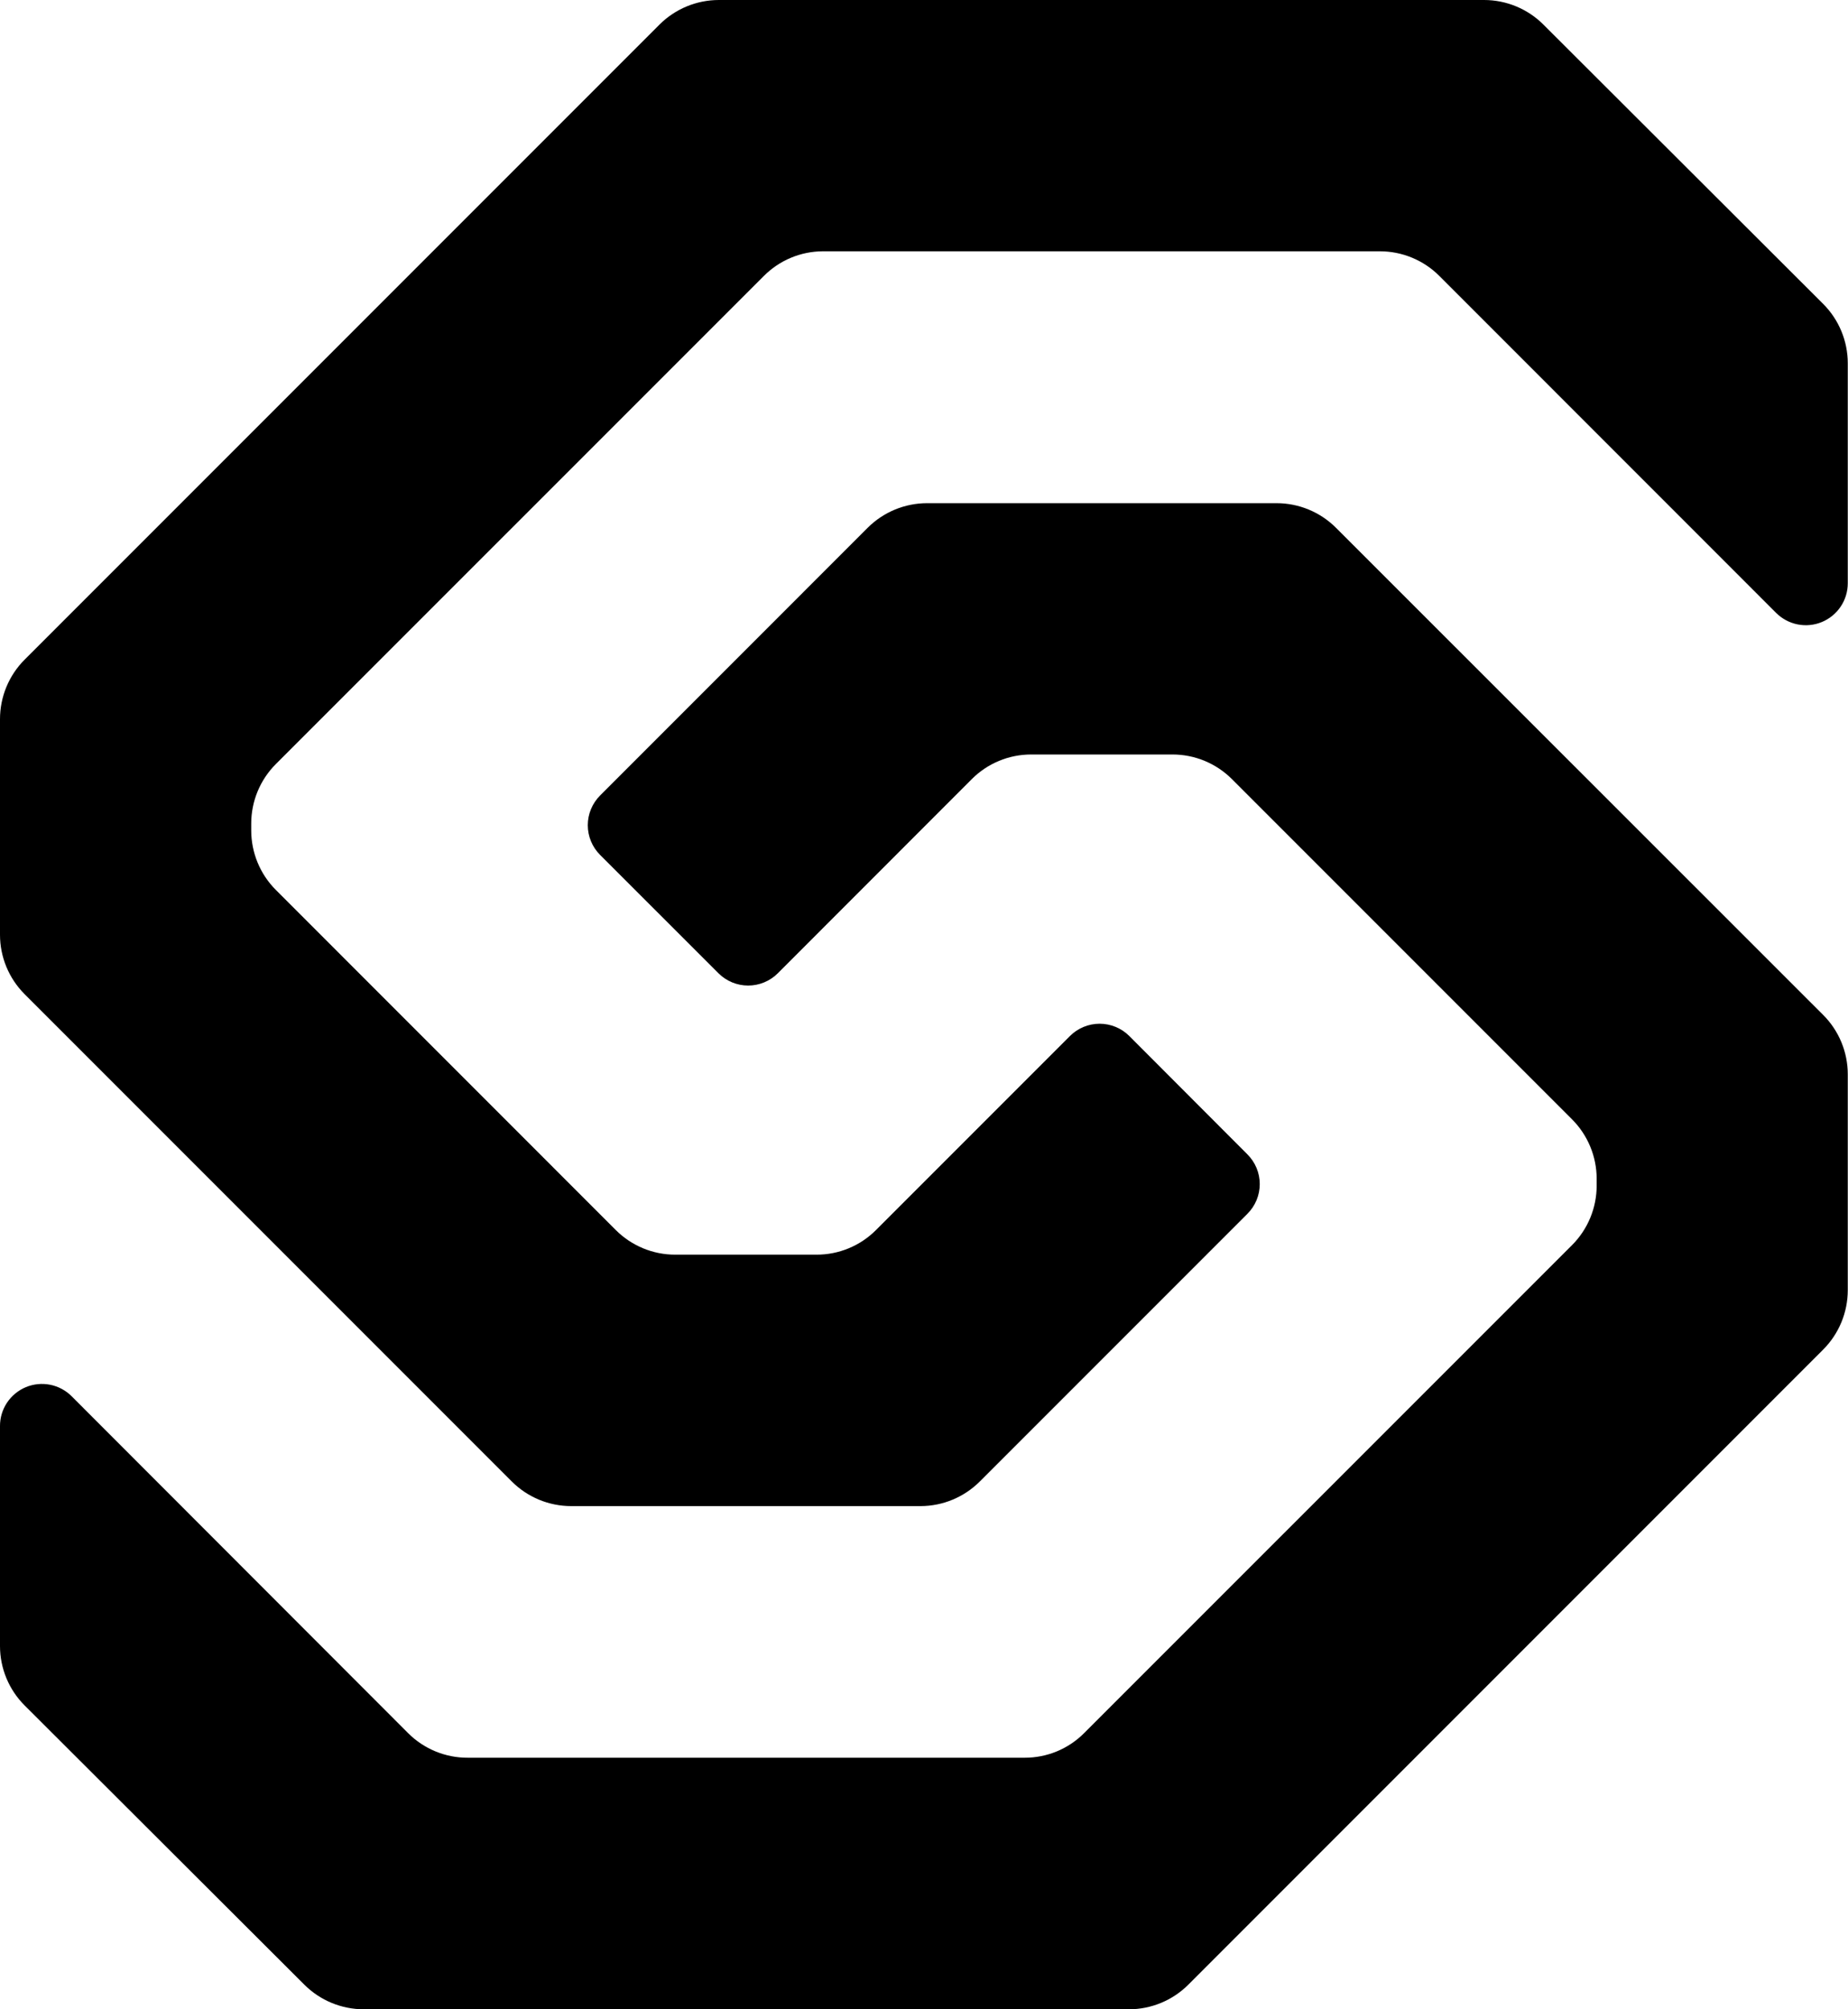 <svg width="92" height="100" viewBox="0 0 92 100" fill="none" xmlns="http://www.w3.org/2000/svg">
<path d="M28.436 74.957H45.837C46.941 74.953 47.998 74.512 48.779 73.731L62.102 60.408C62.297 60.214 62.45 59.983 62.556 59.73C62.661 59.476 62.715 59.205 62.715 58.93C62.715 58.656 62.661 58.384 62.556 58.131C62.45 57.877 62.297 57.647 62.102 57.453L56.221 51.562C56.027 51.368 55.797 51.214 55.543 51.109C55.289 51.004 55.018 50.95 54.743 50.95C54.469 50.95 54.197 51.004 53.944 51.109C53.69 51.214 53.46 51.368 53.266 51.562L43.607 61.221C43.219 61.609 42.758 61.918 42.25 62.127C41.743 62.337 41.198 62.445 40.649 62.443H33.614C33.065 62.444 32.522 62.336 32.015 62.126C31.508 61.916 31.047 61.608 30.659 61.221L13.724 44.282C12.944 43.497 12.507 42.435 12.507 41.328V40.984C12.508 39.876 12.948 38.813 13.73 38.029L38.026 13.736C38.803 12.954 39.859 12.512 40.962 12.507H68.697C69.246 12.507 69.789 12.615 70.296 12.825C70.803 13.035 71.264 13.342 71.652 13.73L88.421 30.503C88.713 30.795 89.086 30.995 89.492 31.076C89.897 31.157 90.318 31.116 90.7 30.957C91.082 30.799 91.409 30.53 91.638 30.186C91.868 29.842 91.99 29.437 91.989 29.023V18.079C91.988 16.971 91.547 15.908 90.763 15.125L76.836 1.223C76.052 0.44 74.989 0 73.881 0L35.787 0C34.679 0.001 33.617 0.44 32.832 1.223L1.223 32.832C0.44 33.617 3.63496e-05 34.681 4.53693e-08 35.79V46.521C-0 47.629 0.44 48.692 1.223 49.476L25.481 73.734C26.265 74.517 27.328 74.957 28.436 74.957Z" fill="black"/>
<path d="M63.553 25.043H46.152C45.044 25.044 43.982 25.483 43.197 26.266L29.874 39.592C29.68 39.786 29.526 40.017 29.421 40.27C29.316 40.523 29.262 40.795 29.262 41.07C29.262 41.344 29.316 41.616 29.421 41.869C29.526 42.123 29.68 42.353 29.874 42.547L35.768 48.438C35.962 48.632 36.192 48.786 36.446 48.891C36.699 48.996 36.971 49.05 37.246 49.05C37.52 49.05 37.792 48.996 38.045 48.891C38.299 48.786 38.529 48.632 38.723 48.438L48.382 38.773C48.77 38.385 49.23 38.077 49.737 37.867C50.245 37.657 50.788 37.55 51.337 37.55H58.372C58.921 37.55 59.464 37.658 59.971 37.868C60.478 38.078 60.939 38.385 61.327 38.773L78.265 55.711C79.047 56.496 79.487 57.558 79.488 58.666V59.01C79.487 60.118 79.047 61.18 78.265 61.965L53.969 86.257C53.582 86.646 53.121 86.954 52.614 87.164C52.107 87.373 51.563 87.481 51.015 87.48H23.292C22.742 87.483 22.196 87.377 21.687 87.168C21.178 86.959 20.715 86.652 20.325 86.264L3.568 69.491C3.275 69.198 2.902 68.998 2.495 68.917C2.088 68.837 1.667 68.879 1.285 69.038C0.902 69.198 0.576 69.468 0.347 69.813C0.118 70.159 -0.003 70.565 4.37034e-05 70.98V81.924C0.001 83.032 0.442 84.095 1.226 84.878L15.153 98.777C15.937 99.559 17 99.999 18.108 100H56.202C57.31 99.999 58.372 99.559 59.157 98.777L90.766 67.165C91.549 66.38 91.988 65.318 91.989 64.21V53.469C91.989 52.361 91.549 51.298 90.766 50.514L66.508 26.266C65.724 25.483 64.661 25.043 63.553 25.043Z" fill="black"/>
</svg>
